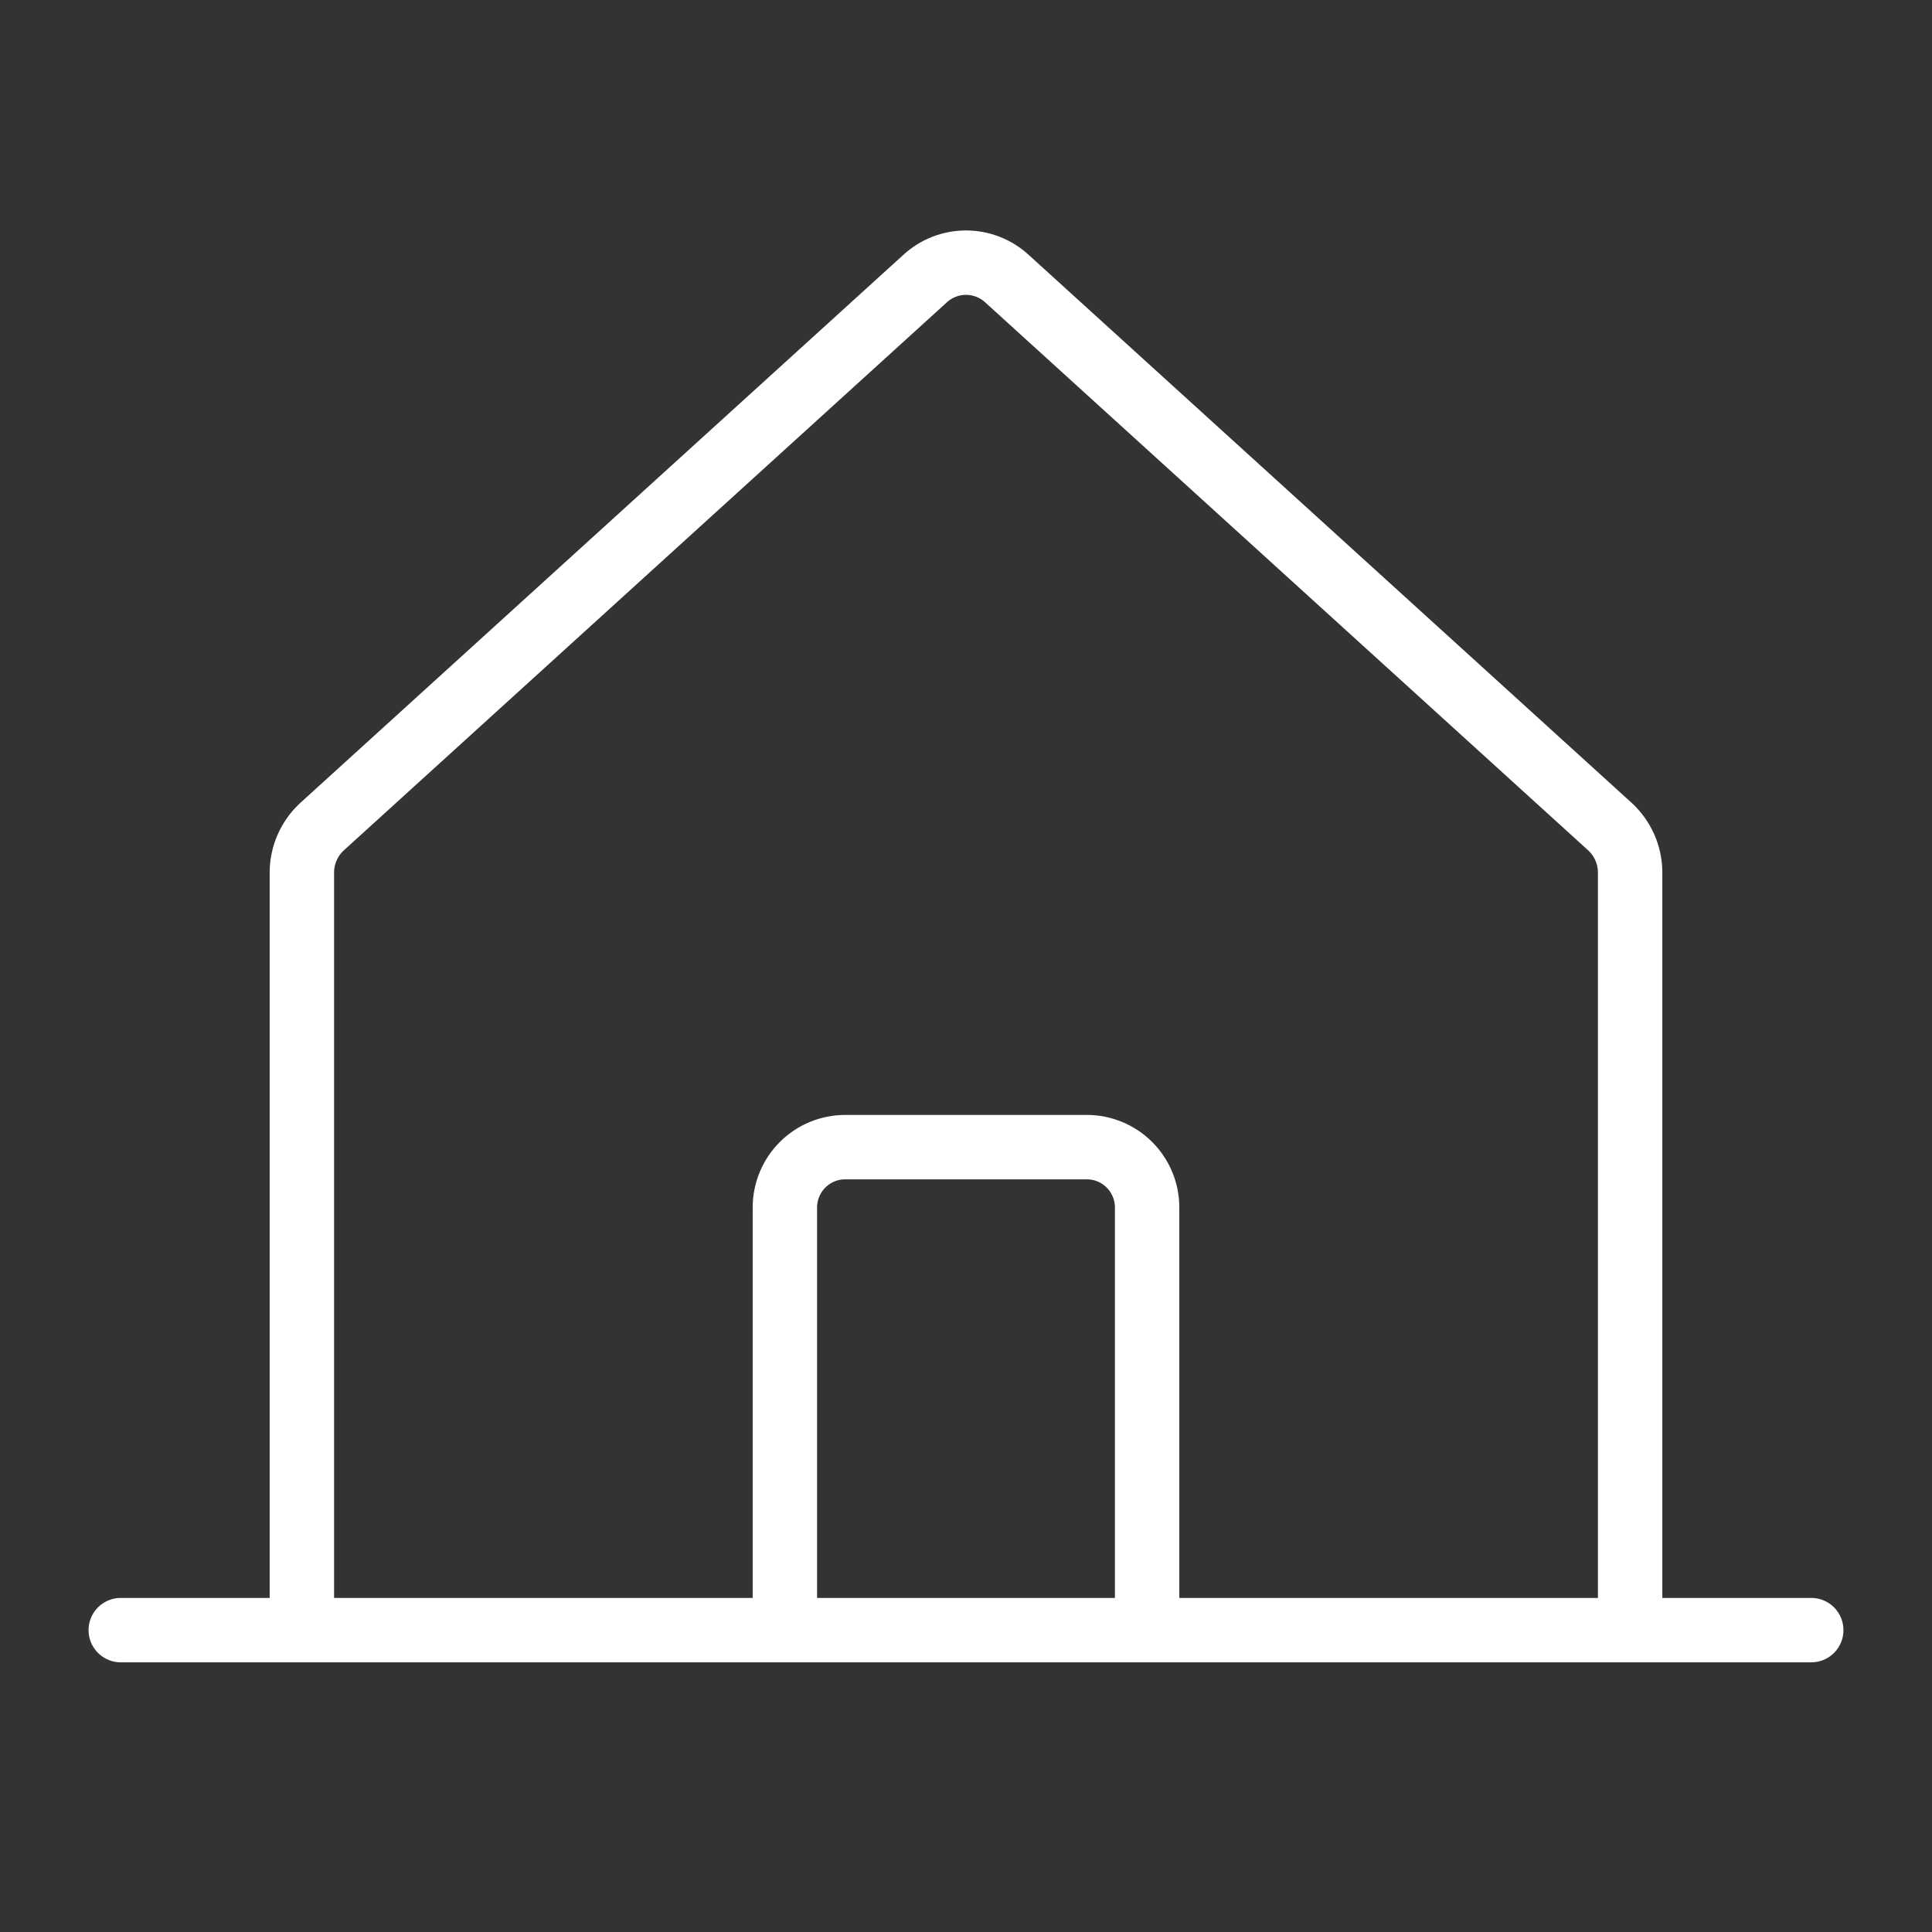<svg width="60" height="60" viewBox="0 0 60 60" fill="none" xmlns="http://www.w3.org/2000/svg">
<rect x="0" y="0" width="60" height="60" fill="#333333" stroke="none"/>
<path d="M50.625 50.625V27.07C50.621 26.811 50.565 26.555 50.46 26.317C50.355 26.08 50.204 25.866 50.016 25.688L31.266 8.648C30.92 8.332 30.468 8.157 30 8.157C29.532 8.157 29.08 8.332 28.734 8.648L9.984 25.688C9.796 25.866 9.645 26.08 9.54 26.317C9.435 26.555 9.379 26.811 9.375 27.07V50.625" stroke="white" stroke-width="2" stroke-linecap="round" stroke-linejoin="round"/>
<path d="M3.75 50.625H56.25" stroke="white" stroke-width="2" stroke-linecap="round" stroke-linejoin="round"/>
<path d="M35.625 50.625V37.5C35.625 37.003 35.428 36.526 35.076 36.174C34.724 35.822 34.247 35.625 33.75 35.625H26.25C25.753 35.625 25.276 35.822 24.924 36.174C24.573 36.526 24.375 37.003 24.375 37.5V50.625" stroke="white" stroke-width="2" stroke-linecap="round" stroke-linejoin="round"/>
</svg>
